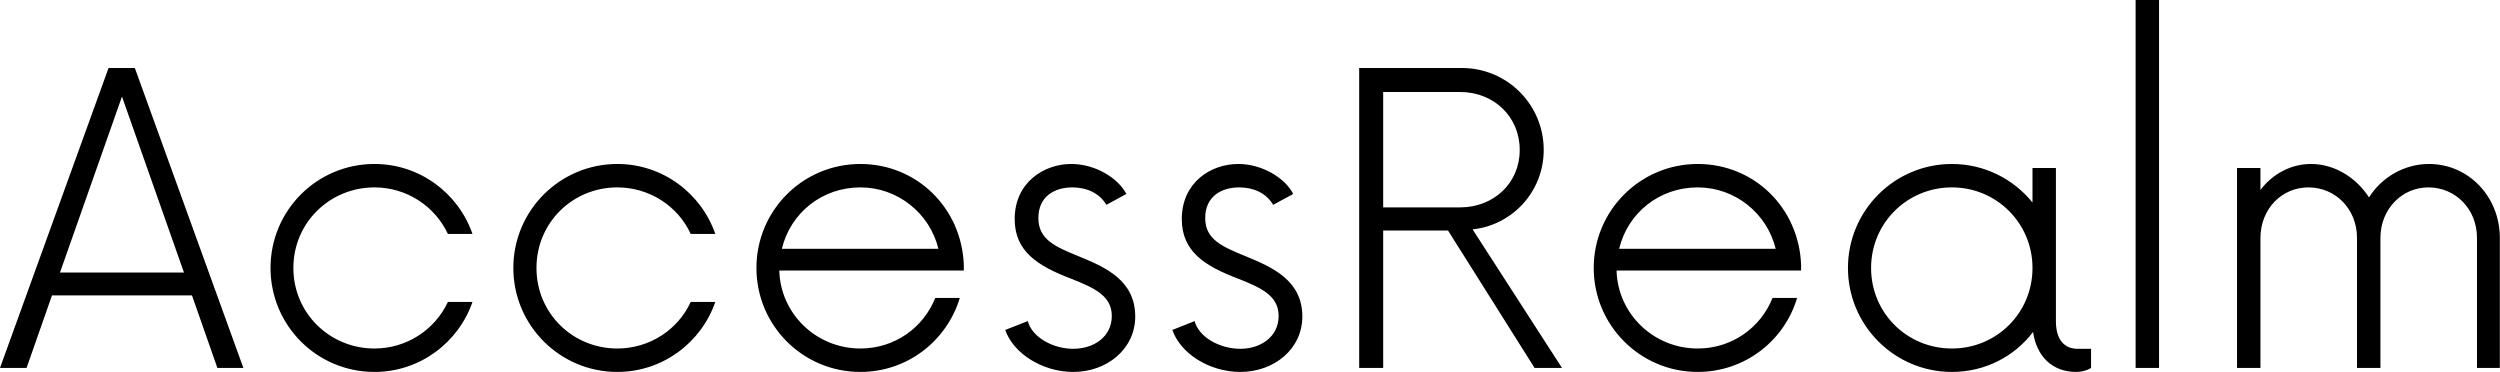 <svg data-v-423bf9ae="" xmlns="http://www.w3.org/2000/svg" viewBox="0 0 403.272 60" class="font"><!----><!----><!----><g data-v-423bf9ae="" id="3faff8fb-cec1-4db1-8b70-ce69b05f35af" fill="black" transform="matrix(4.608,0,0,4.608,-0.415,0)"><path d="M7.70 12.88L8.61 12.88L4.81 2.38L3.89 2.38L0.09 12.88L1.02 12.88L1.91 10.34L6.81 10.34ZM2.19 9.54L4.36 3.38L6.53 9.54ZM13.20 13.02C14.79 13.02 16.14 11.99 16.63 10.57L15.77 10.57C15.31 11.55 14.32 12.20 13.20 12.20C11.64 12.20 10.36 10.97 10.36 9.38C10.36 7.79 11.64 6.56 13.20 6.56C14.32 6.56 15.31 7.21 15.77 8.19L16.63 8.19C16.14 6.77 14.79 5.74 13.20 5.74C11.18 5.74 9.56 7.37 9.56 9.38C9.56 11.39 11.18 13.02 13.20 13.02ZM21.70 13.02C23.29 13.02 24.64 11.99 25.13 10.57L24.27 10.57C23.82 11.55 22.82 12.20 21.70 12.20C20.14 12.20 18.87 10.97 18.87 9.38C18.87 7.79 20.14 6.56 21.70 6.56C22.82 6.56 23.82 7.21 24.27 8.19L25.13 8.19C24.64 6.77 23.29 5.74 21.70 5.74C19.69 5.74 18.06 7.37 18.06 9.38C18.06 11.39 19.69 13.02 21.70 13.02ZM33.83 9.28C33.76 7.28 32.18 5.74 30.21 5.74C28.19 5.74 26.57 7.37 26.57 9.38C26.57 11.39 28.19 13.02 30.21 13.02C31.85 13.02 33.23 11.94 33.69 10.43L32.83 10.43C32.41 11.48 31.40 12.20 30.21 12.20C28.67 12.20 27.41 10.99 27.37 9.47L33.83 9.47ZM30.21 6.56C31.52 6.56 32.64 7.47 32.94 8.71L27.46 8.71C27.76 7.46 28.86 6.56 30.21 6.56ZM37.66 13.02C38.85 13.02 39.83 12.21 39.83 11.08C39.83 9.82 38.80 9.36 37.87 8.98C37.01 8.63 36.44 8.38 36.44 7.63C36.44 6.88 37.00 6.56 37.63 6.56C38.12 6.56 38.57 6.75 38.82 7.17L39.52 6.79C39.23 6.23 38.43 5.74 37.59 5.74C36.63 5.74 35.61 6.39 35.61 7.67C35.61 8.80 36.42 9.31 37.57 9.75C38.41 10.08 39.01 10.36 39.01 11.06C39.01 11.79 38.38 12.21 37.66 12.21C36.93 12.21 36.21 11.79 36.07 11.24L35.28 11.55C35.56 12.37 36.58 13.02 37.66 13.02ZM43.51 13.02C44.70 13.02 45.68 12.21 45.68 11.08C45.68 9.82 44.64 9.36 43.72 8.98C42.86 8.63 42.28 8.38 42.28 7.63C42.28 6.88 42.84 6.56 43.47 6.56C43.96 6.56 44.41 6.75 44.66 7.17L45.36 6.79C45.08 6.23 44.27 5.74 43.44 5.74C42.47 5.74 41.46 6.39 41.46 7.67C41.46 8.80 42.26 9.31 43.42 9.75C44.26 10.08 44.85 10.36 44.85 11.06C44.85 11.79 44.22 12.21 43.51 12.21C42.77 12.21 42.05 11.79 41.91 11.24L41.13 11.55C41.41 12.37 42.42 13.02 43.51 13.02ZM51.64 8.03C53.04 7.88 54.13 6.70 54.13 5.25C54.13 3.66 52.85 2.38 51.26 2.38L47.67 2.38L47.67 12.88L48.51 12.88L48.51 8.07L50.78 8.07L53.81 12.88L54.77 12.88ZM48.51 7.26L48.51 3.22L51.20 3.22C52.38 3.22 53.29 4.08 53.29 5.25C53.29 6.41 52.38 7.26 51.20 7.26ZM63.14 9.28C63.07 7.28 61.50 5.74 59.52 5.74C57.51 5.74 55.88 7.37 55.88 9.38C55.88 11.39 57.51 13.02 59.52 13.02C61.16 13.02 62.55 11.94 63 10.43L62.14 10.43C61.72 11.48 60.71 12.20 59.52 12.20C57.98 12.20 56.72 10.99 56.68 9.47L63.14 9.47ZM59.52 6.56C60.83 6.56 61.95 7.47 62.25 8.71L56.77 8.71C57.07 7.46 58.17 6.56 59.52 6.56ZM72.82 12.21C72.38 12.21 72.06 11.92 72.06 11.25L72.06 5.88L71.24 5.88L71.24 7.09C70.58 6.27 69.56 5.74 68.42 5.74C66.41 5.74 64.78 7.37 64.78 9.38C64.78 11.39 66.41 13.02 68.42 13.02C69.58 13.02 70.61 12.48 71.26 11.62C71.38 12.46 71.92 13.02 72.77 13.02C72.96 13.02 73.15 12.97 73.29 12.88L73.29 12.21ZM68.42 12.20C66.85 12.20 65.59 10.96 65.59 9.38C65.59 7.81 66.85 6.56 68.42 6.56C69.98 6.56 71.24 7.81 71.24 9.38C71.24 10.96 69.98 12.20 68.42 12.20ZM74.85 12.88L75.67 12.88L75.67 0L74.85 0ZM85.12 5.74C84.25 5.74 83.46 6.21 83.02 6.91C82.56 6.20 81.80 5.74 80.99 5.74C80.29 5.74 79.64 6.09 79.22 6.65L79.22 5.88L78.40 5.88L78.40 12.88L79.22 12.88L79.22 8.33C79.22 7.32 79.96 6.56 80.90 6.56C81.85 6.56 82.60 7.32 82.60 8.33L82.60 12.88L83.42 12.88L83.42 8.33C83.42 7.32 84.17 6.56 85.10 6.56C86.05 6.56 86.80 7.32 86.80 8.33L86.80 12.88L87.60 12.88L87.60 8.33C87.60 6.88 86.50 5.74 85.12 5.74Z"></path></g><!----><!----></svg>